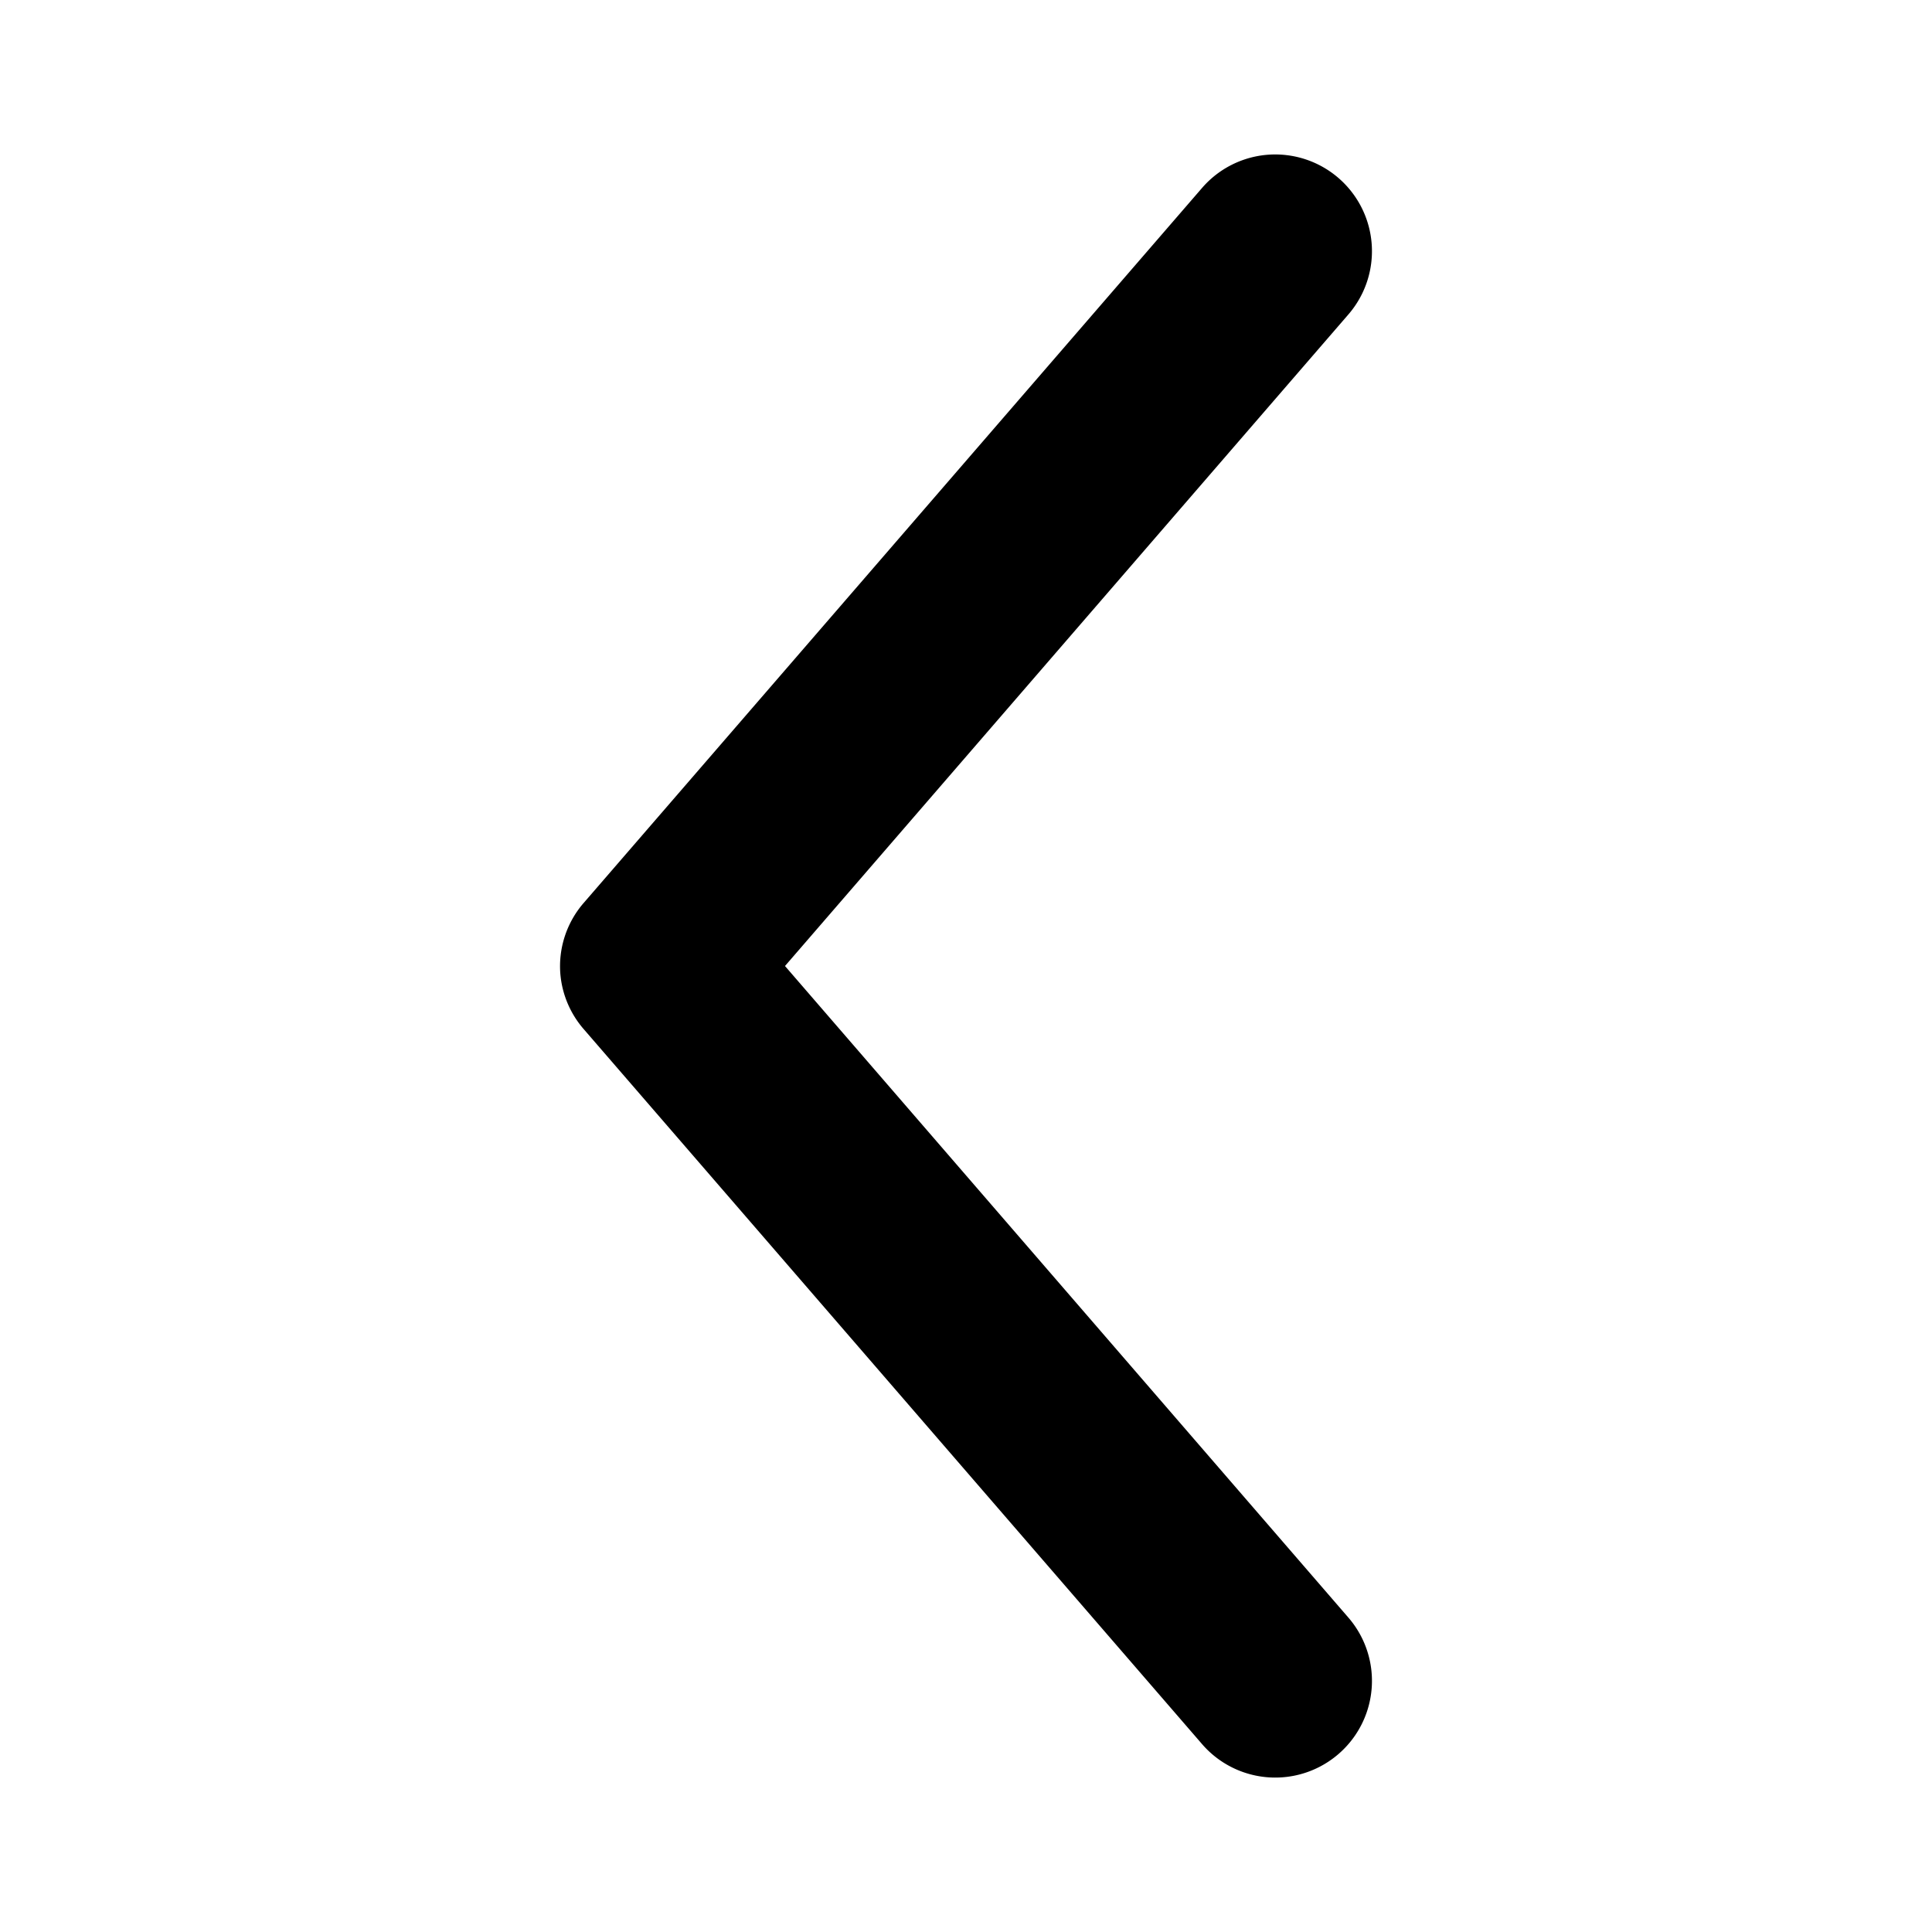 <svg height='100px' width='100px'  fill="#000000" xmlns:dc="http://purl.org/dc/elements/1.1/" xmlns:cc="http://creativecommons.org/ns#" xmlns:rdf="http://www.w3.org/1999/02/22-rdf-syntax-ns#" xmlns:svg="http://www.w3.org/2000/svg" xmlns="http://www.w3.org/2000/svg" xmlns:sodipodi="http://sodipodi.sourceforge.net/DTD/sodipodi-0.dtd" xmlns:inkscape="http://www.inkscape.org/namespaces/inkscape" version="1.1" x="0px" y="0px" viewBox="0 0 100 100"><g transform="translate(0,-952.362)"><path style="text-indent:0;text-transform:none;direction:ltr;block-progression:tb;baseline-shift:baseline;color:#000000;enable-background:accumulate;" d="m 29.006,1002.8 a 5,5 0 0 0 1.219,2.844 l 32,37 a 5.006,5.006 0 1 0 7.562,-6.562 l -29.156,-33.719 29.156,-33.719 a 5.006,5.006 0 1 0 -7.562,-6.562 l -32,37 a 5,5 0 0 0 -1.219,3.719 z" fill="#000000" fill-opacity="1" stroke="none" marker="none" visibility="visible" display="inline" overflow="visible"></path></g></svg>